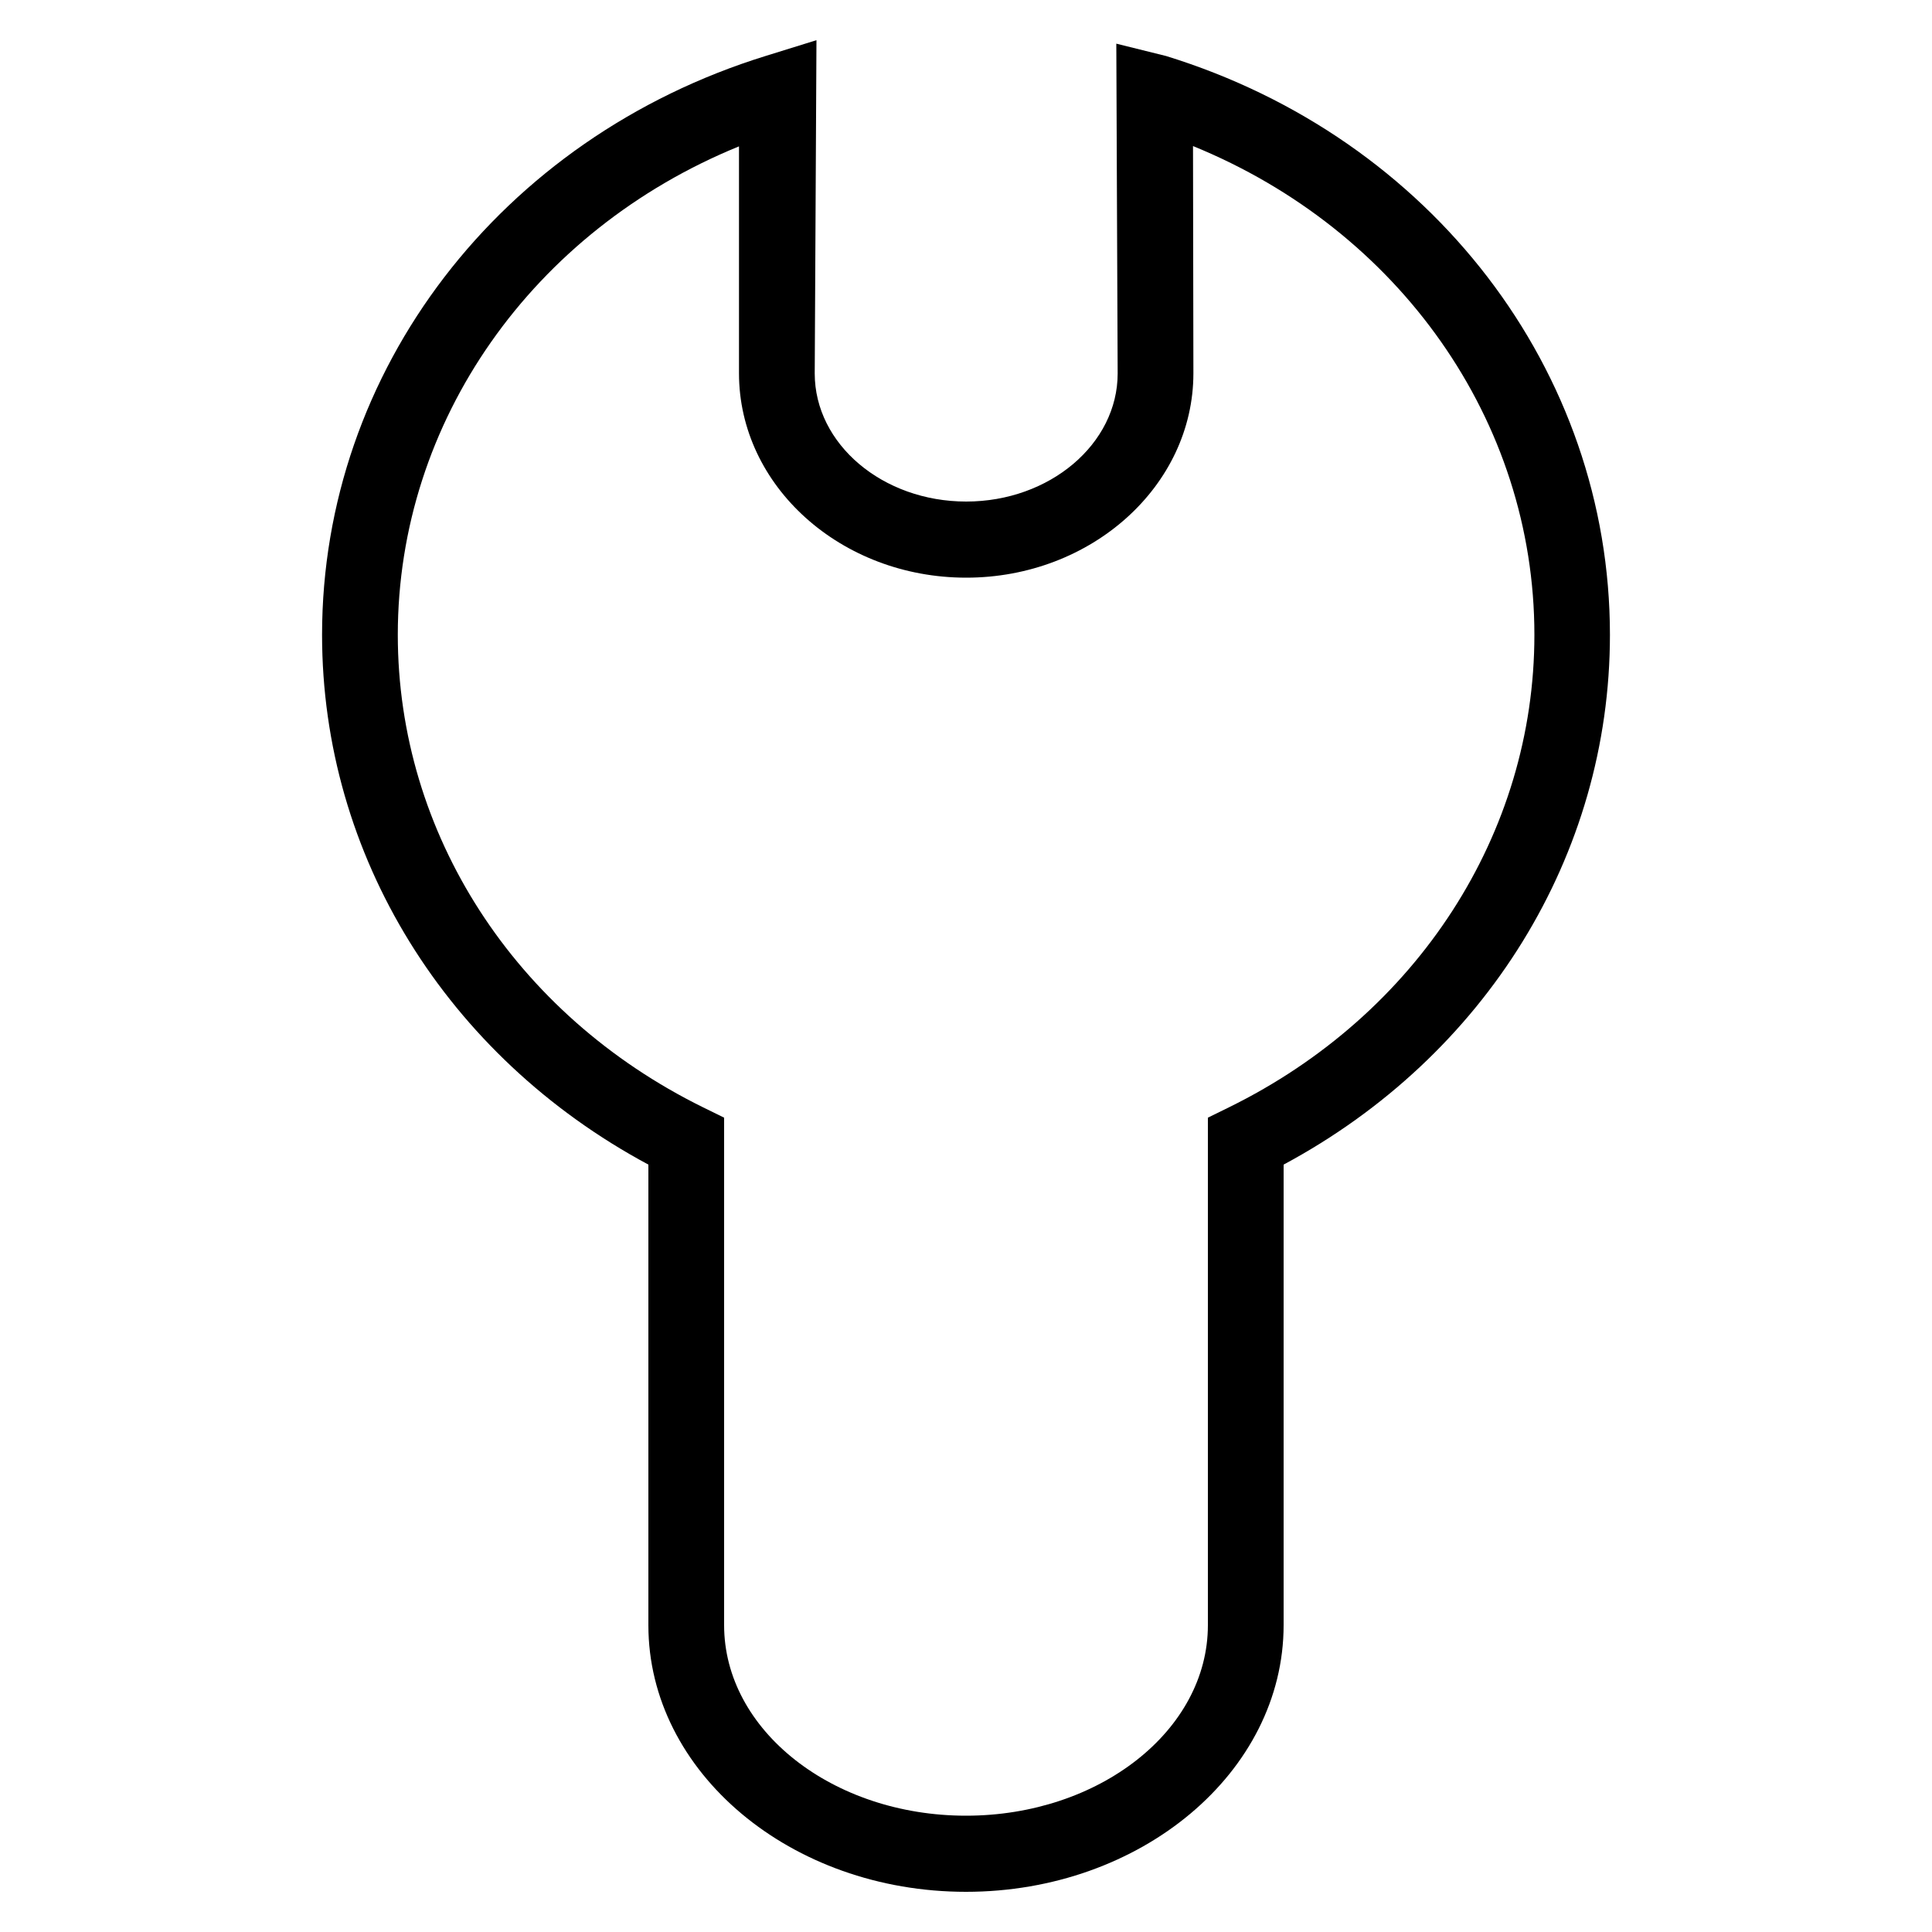 <?xml version="1.0" standalone="no"?><!DOCTYPE svg PUBLIC "-//W3C//DTD SVG 1.1//EN" "http://www.w3.org/Graphics/SVG/1.1/DTD/svg11.dtd"><svg t="1643176659494" class="icon" viewBox="0 0 1024 1024" version="1.1" xmlns="http://www.w3.org/2000/svg" p-id="2364" xmlns:xlink="http://www.w3.org/1999/xlink" width="200" height="200"><defs><style type="text/css"></style></defs><path d="M512 1002.701c-92.877 0-168.346-63.386-168.346-141.312L343.654 617.267c-107.008-57.446-172.954-163.942-172.954-280.781 0-140.083 94.515-263.373 235.315-306.893l26.726-8.294-0.922 176.64c0 37.478 36.045 67.891 80.282 67.891s80.282-30.515 80.282-67.891l-0.717-174.797 26.419 6.554C758.784 73.114 853.299 196.506 853.299 336.486c0 116.838-65.946 223.334-172.954 280.781l0 244.019C680.346 939.315 604.774 1002.701 512 1002.701zM391.578 77.619c-109.158 44.544-180.736 145.613-180.736 258.867 0 105.267 61.952 201.216 161.69 250.368l11.264 5.53 0 269.005c0 55.706 57.549 100.966 128.205 100.966 70.656 0 128.205-45.261 128.205-100.966L640.205 592.384l11.264-5.53c99.738-49.05 161.792-144.998 161.792-250.368 0-113.459-71.68-214.528-180.941-259.072l0.205 120.422c0 59.699-54.067 108.339-120.422 108.339s-120.422-48.538-120.422-108.339L391.68 77.619z" p-id="2365"></path></svg>